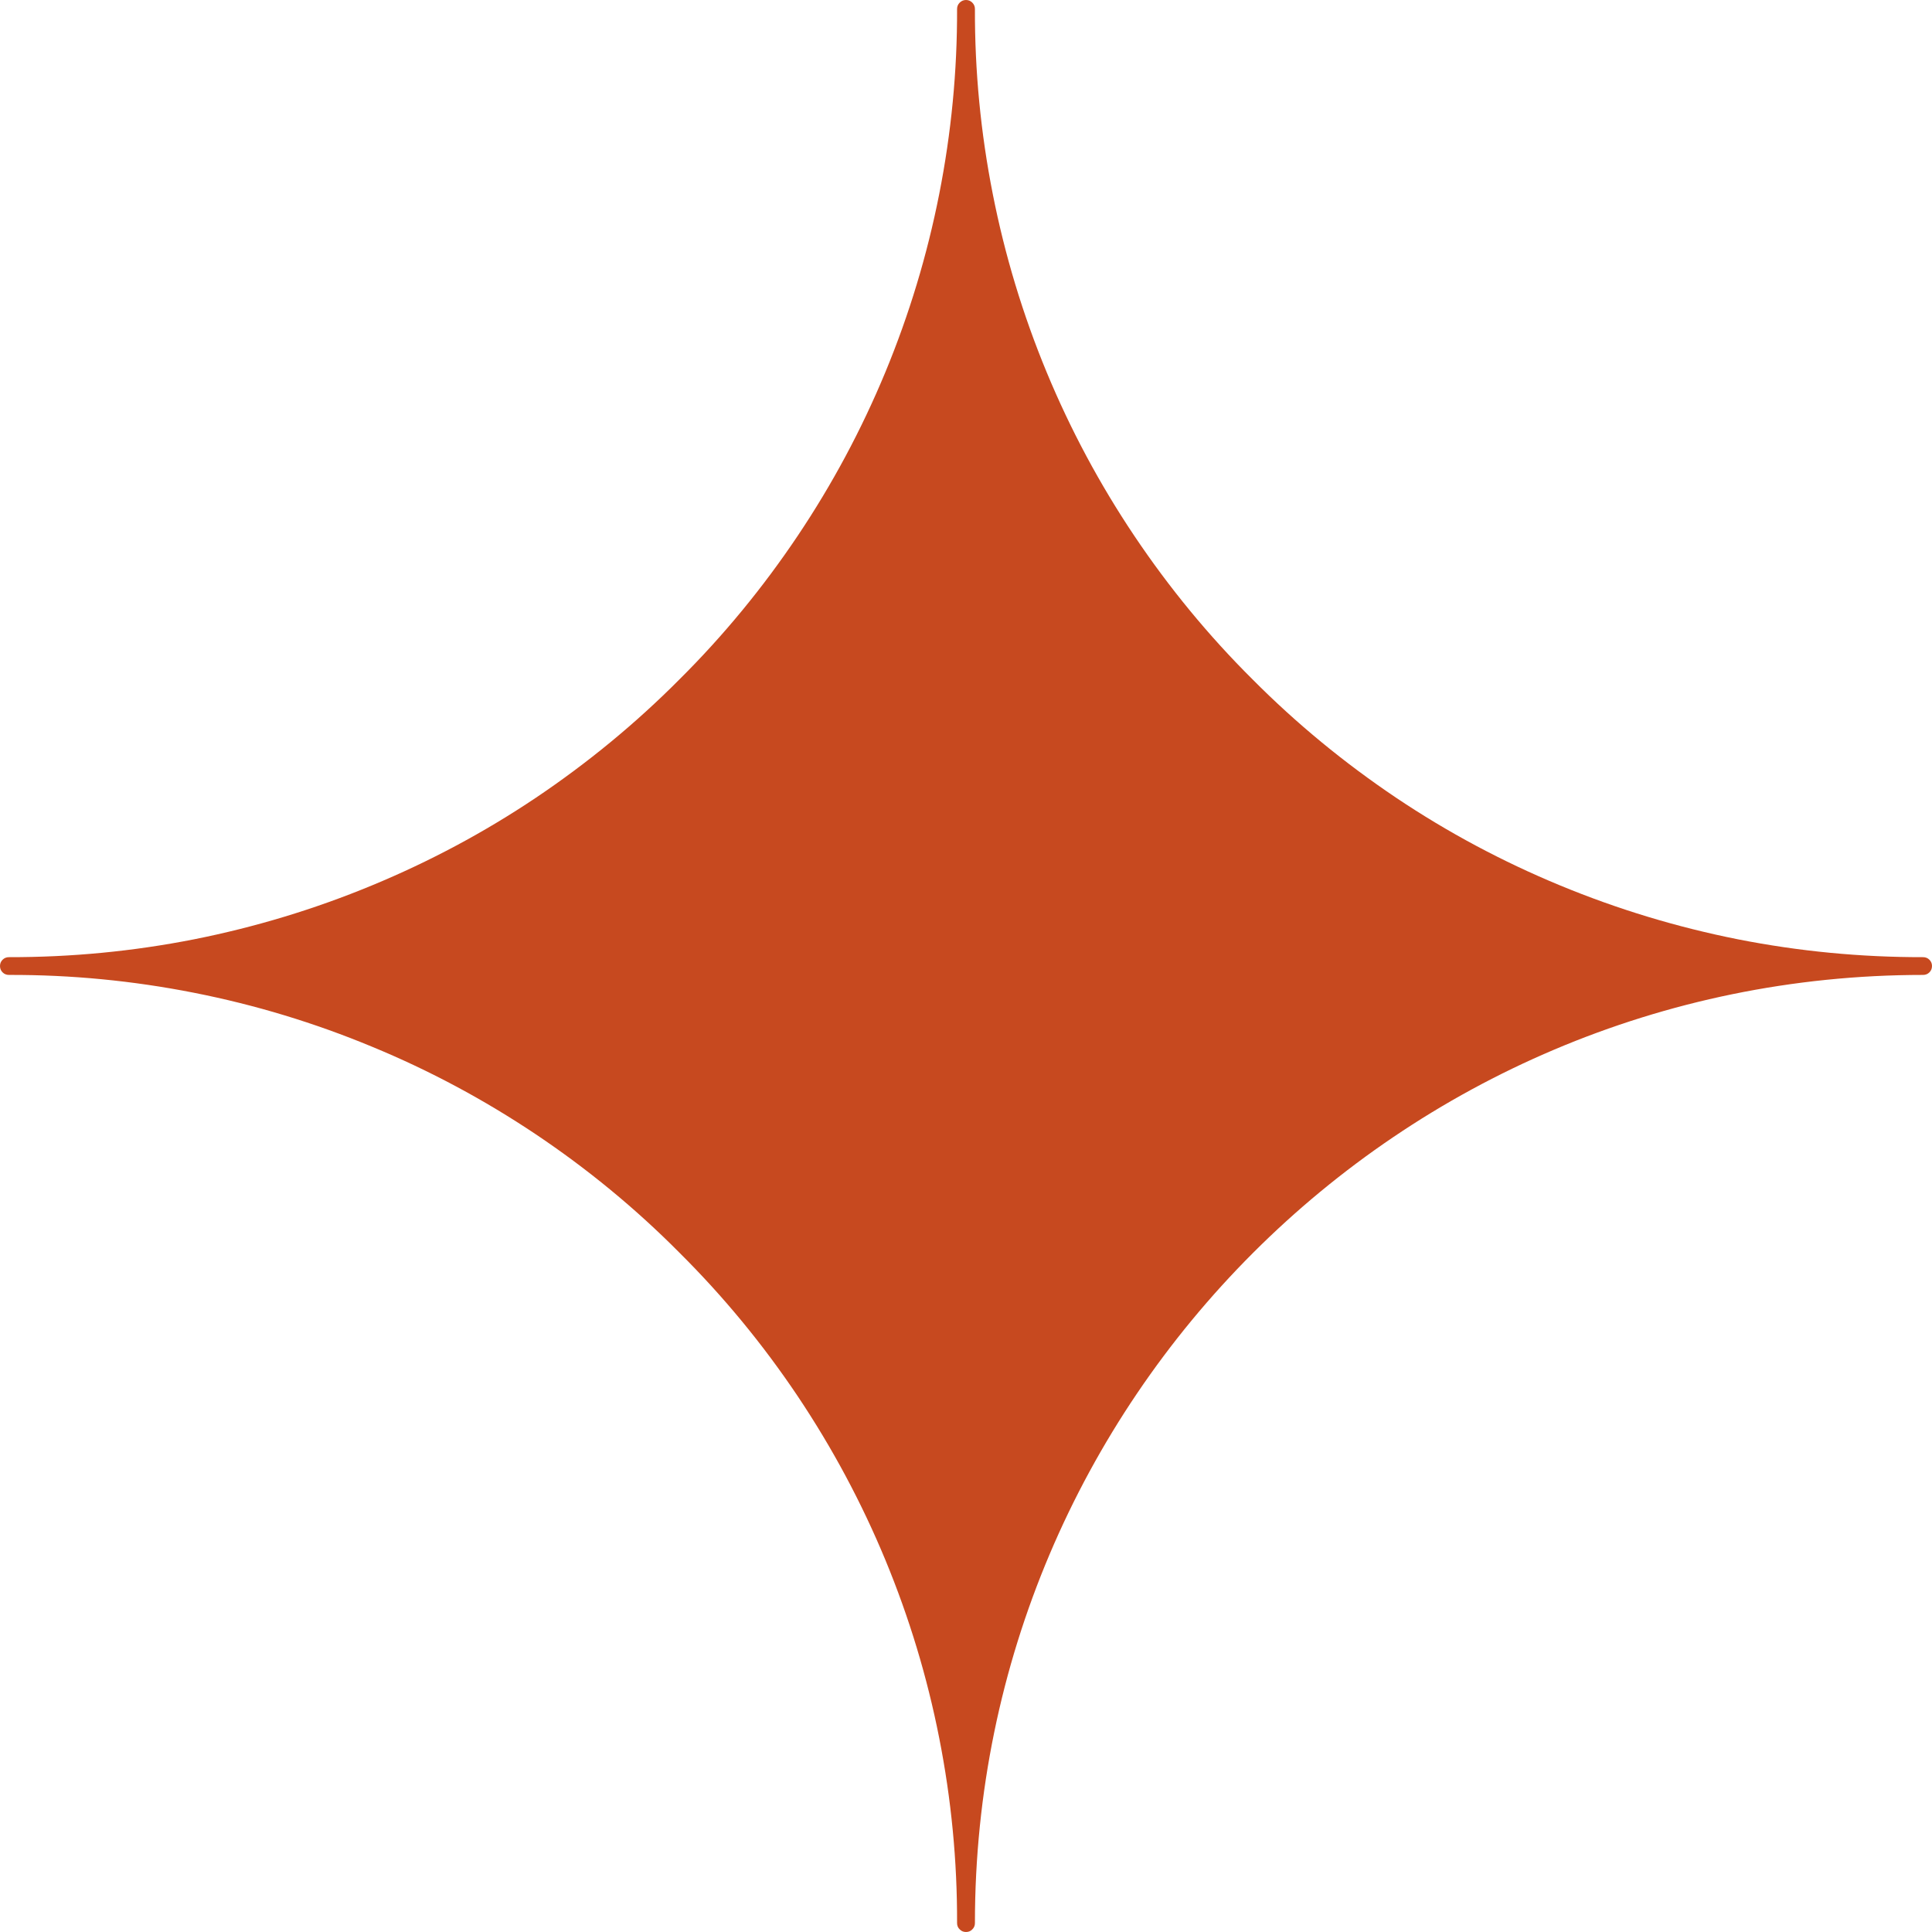<svg width="21" height="21" viewBox="0 0 21 21" fill="none" xmlns="http://www.w3.org/2000/svg">
<path d="M20.903 10.404C20.226 10.405 19.556 10.341 18.891 10.21C18.227 10.078 17.583 9.883 16.957 9.624C16.331 9.365 15.737 9.048 15.175 8.671C14.613 8.293 14.092 7.865 13.615 7.385C13.135 6.908 12.707 6.387 12.33 5.825C11.953 5.263 11.635 4.669 11.376 4.044C11.117 3.418 10.922 2.773 10.791 2.109C10.66 1.445 10.595 0.774 10.597 0.097C10.597 0.071 10.588 0.048 10.568 0.028C10.55 0.01 10.527 0 10.5 0C10.473 0 10.451 0.01 10.432 0.028C10.412 0.048 10.403 0.071 10.403 0.097C10.405 0.774 10.34 1.445 10.209 2.109C10.078 2.773 9.883 3.418 9.624 4.044C9.365 4.669 9.047 5.263 8.67 5.825C8.293 6.387 7.865 6.908 7.385 7.385C6.908 7.865 6.387 8.293 5.825 8.671C5.263 9.048 4.669 9.365 4.043 9.624C3.418 9.883 2.773 10.078 2.109 10.21C1.444 10.341 0.774 10.405 0.097 10.404C0.07 10.404 0.047 10.413 0.028 10.432C0.009 10.451 0 10.474 0 10.5C0 10.527 0.009 10.55 0.028 10.569C0.047 10.588 0.07 10.597 0.097 10.597C0.774 10.595 1.444 10.66 2.109 10.791C2.773 10.922 3.417 11.117 4.043 11.377C4.669 11.635 5.263 11.954 5.825 12.33C6.387 12.707 6.908 13.135 7.385 13.616C7.865 14.093 8.293 14.613 8.67 15.175C9.047 15.738 9.365 16.332 9.624 16.957C9.883 17.583 10.078 18.227 10.209 18.892C10.34 19.556 10.405 20.227 10.403 20.904C10.403 20.93 10.412 20.953 10.432 20.972C10.451 20.991 10.473 21 10.5 21C10.527 21 10.55 20.991 10.568 20.972C10.588 20.953 10.597 20.93 10.597 20.904C10.597 15.221 15.22 10.597 20.903 10.597C20.93 10.597 20.953 10.588 20.972 10.569C20.991 10.55 21 10.527 21 10.5C21 10.474 20.991 10.451 20.972 10.432C20.953 10.413 20.93 10.404 20.903 10.404Z" fill="#C7491F"/>
</svg>
